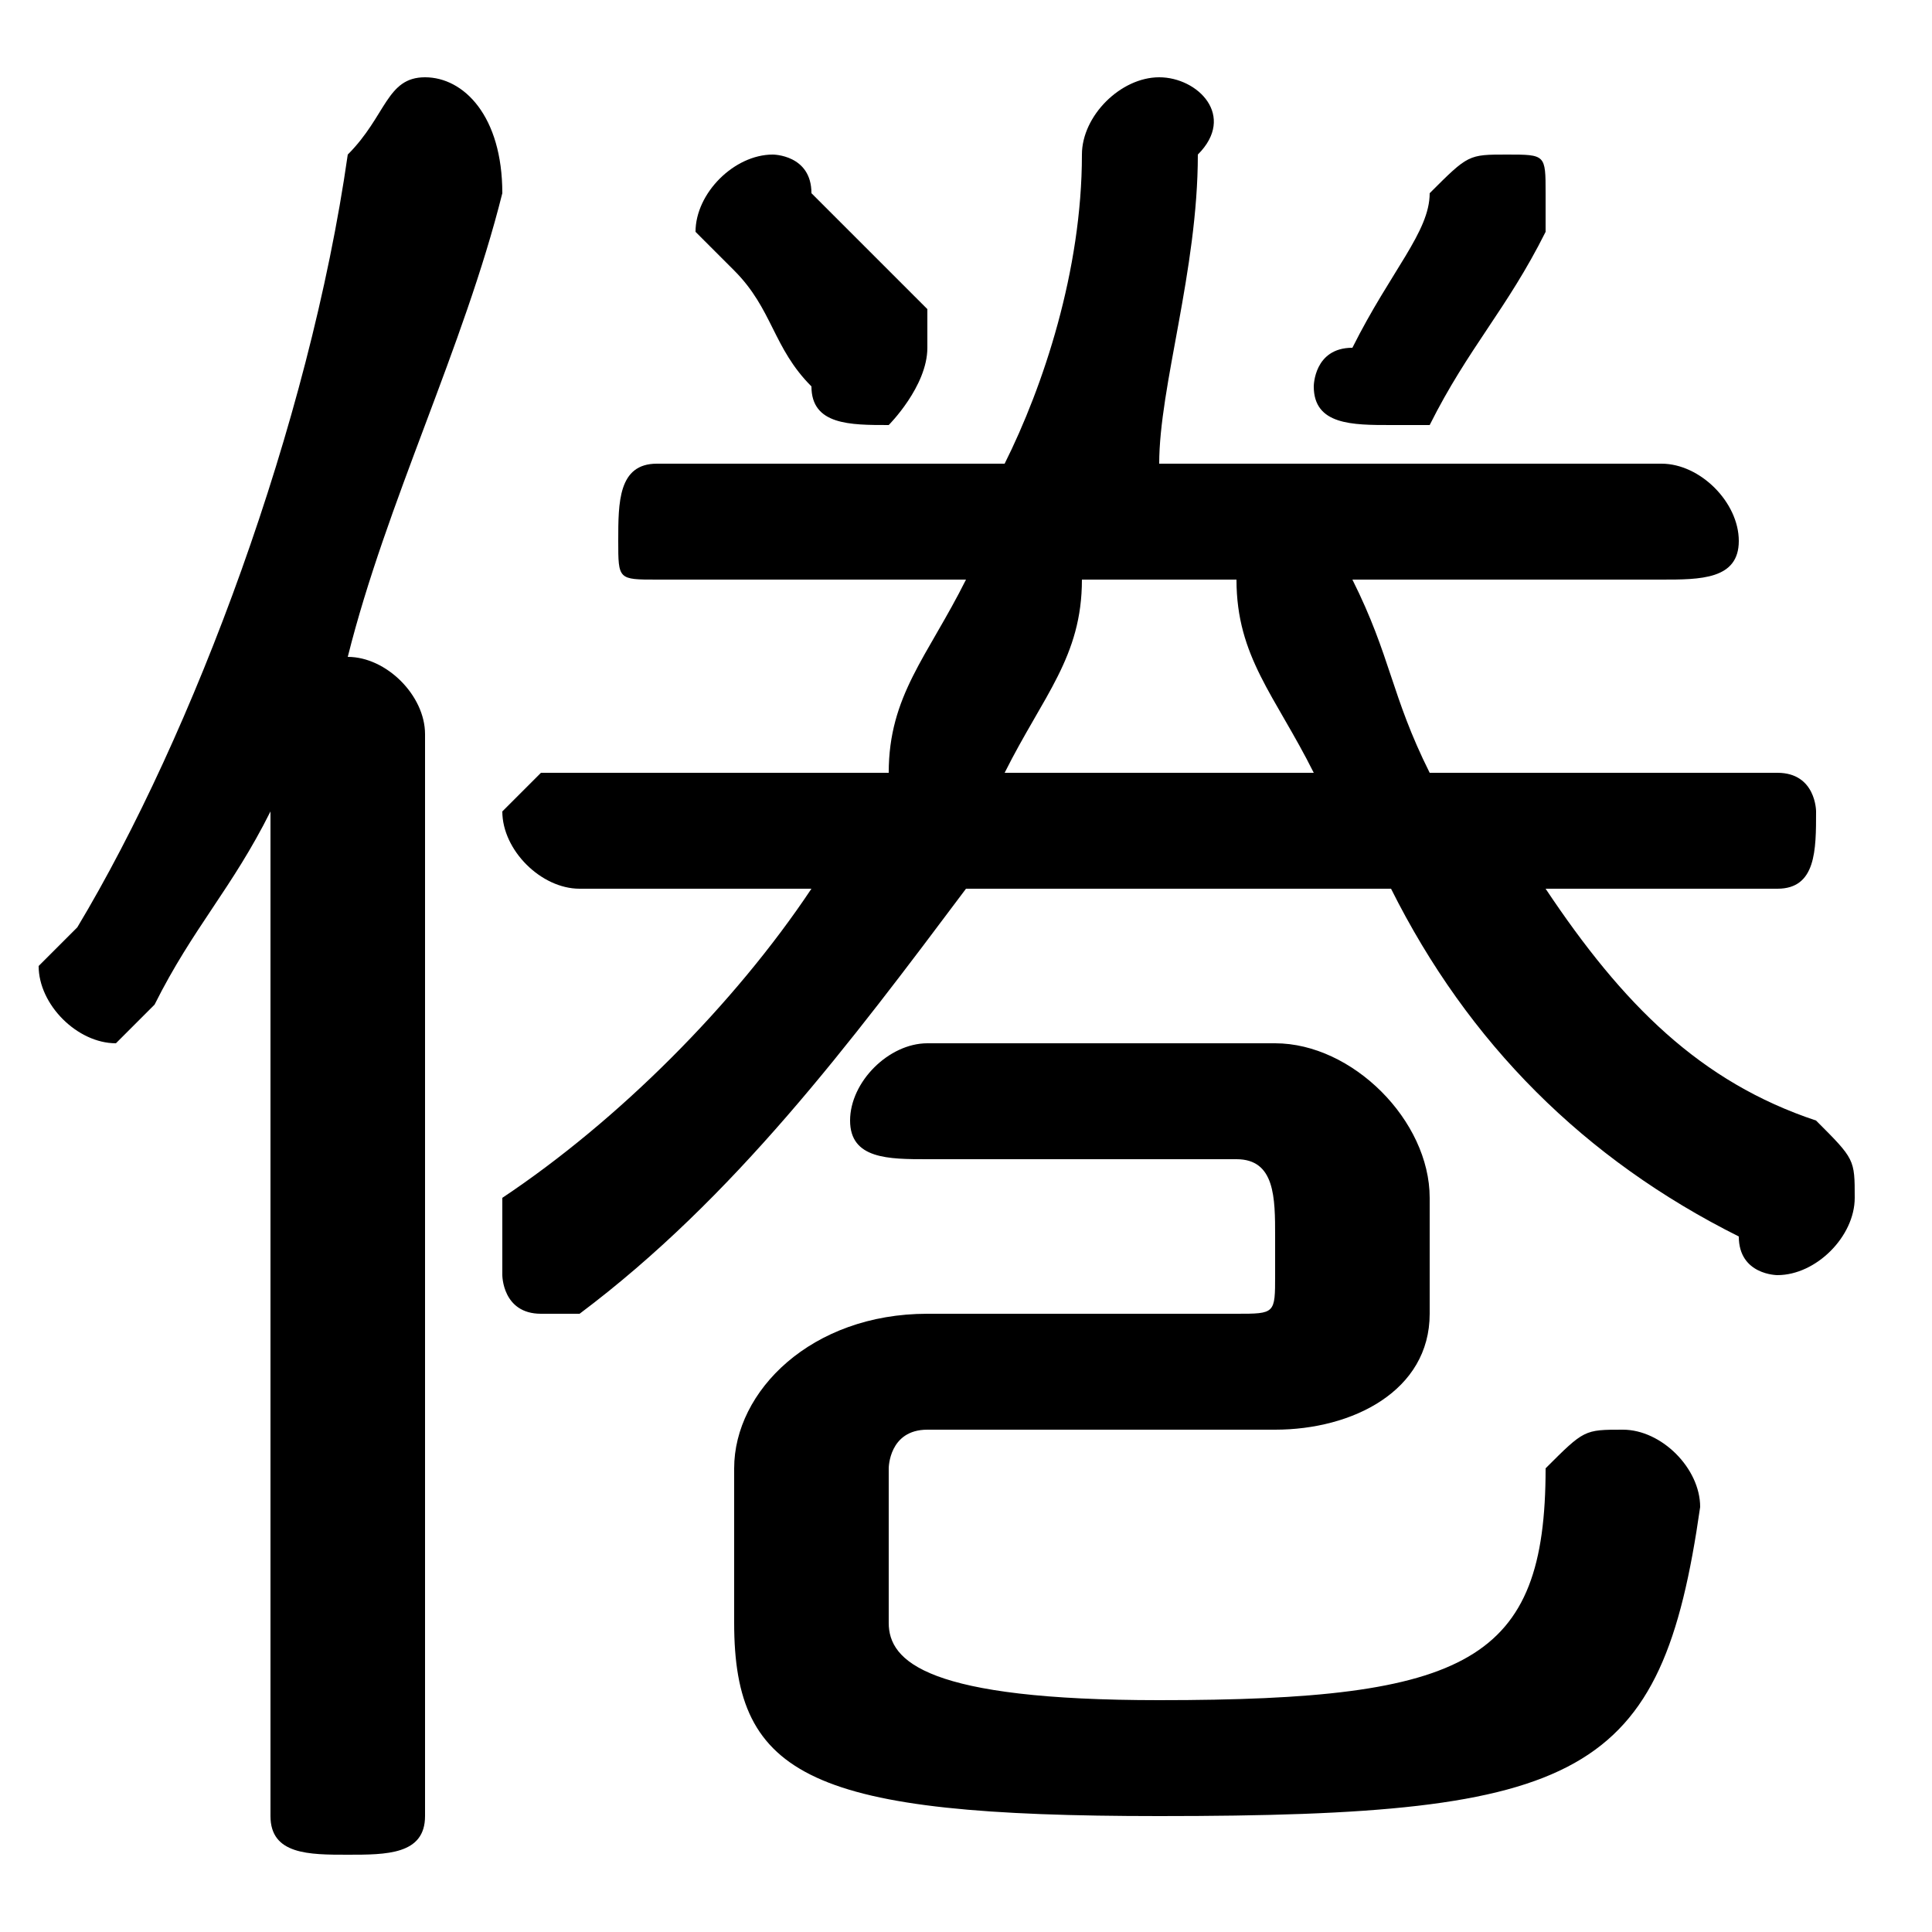 <svg xmlns="http://www.w3.org/2000/svg" viewBox="0 -44.0 50.0 50.0">
    <rect x="0" y="-44.0" width="50.0" height="50.0" fill="#808080" stroke="none"/>
    <g transform="scale(1, -1)">
        <!-- ボディの枠 -->
        <rect x="0" y="-6.0" width="50.0" height="50.0"
            stroke="white" fill="white"/>
        <!-- グリフ座標系の原点 -->
        <circle cx="0" cy="0" r="5" fill="white"/>
        <!-- グリフのアウトライン -->
        <g style="fill:black;stroke:#000000;stroke-width:0;stroke-linecap:round;stroke-linejoin:round;">
        <path d="M 36.0 21.0 C 38.0 17.0 41.0 14.0 45.0 12.0 C 45.0 11.0 46.0 11.0 46.0 11.0 C 47.0 11.0 48.0 12.0 48.0 13.0 C 48.0 14.0 48.0 14.0 47.0 15.0 C 44.0 16.0 42.0 18.0 40.0 21.0 L 46.0 21.0 C 47.0 21.0 47.0 22.0 47.0 23.0 C 47.0 23.0 47.0 24.0 46.0 24.0 L 37.0 24.0 C 36.0 26.0 36.0 27.0 35.0 29.0 L 43.0 29.0 C 44.0 29.0 45.0 29.0 45.0 30.0 C 45.0 31.0 44.0 32.0 43.0 32.0 L 30.0 32.0 C 30.0 34.0 31.0 37.0 31.0 40.0 C 32.0 41.0 31.0 42.0 30.0 42.0 C 29.0 42.0 28.0 41.0 28.0 40.0 C 28.0 37.0 27.0 34.0 26.0 32.0 L 17.0 32.0 C 16.0 32.0 16.0 31.0 16.0 30.0 C 16.0 29.0 16.0 29.0 17.0 29.0 L 25.0 29.0 C 24.0 27.0 23.0 26.0 23.0 24.0 L 14.0 24.0 C 14.0 24.0 13.0 23.0 13.0 23.0 C 13.0 22.0 14.0 21.0 15.0 21.0 L 21.0 21.0 C 19.0 18.0 16.0 15.0 13.0 13.0 C 13.0 12.0 13.0 12.0 13.0 11.0 C 13.0 11.0 13.0 10.0 14.0 10.0 C 14.0 10.0 15.0 10.0 15.0 10.0 C 19.0 13.0 22.0 17.0 25.0 21.0 Z M 26.0 24.0 C 27.0 26.0 28.0 27.0 28.0 29.0 L 32.0 29.0 C 32.0 27.0 33.0 26.0 34.0 24.0 Z M 7.0 -3.0 C 7.0 -4.0 8.0 -4.0 9.0 -4.0 C 10.0 -4.0 11.0 -4.0 11.0 -3.0 L 11.0 25.0 C 11.0 26.0 10.0 27.0 9.0 27.0 C 10.0 31.0 12.0 35.0 13.0 39.0 C 13.0 41.0 12.0 42.0 11.0 42.0 C 10.0 42.0 10.0 41.0 9.0 40.0 C 8.0 33.0 5.0 25.0 2.0 20.0 C 1.0 19.0 1.0 19.0 1.0 19.0 C 1.0 18.0 2.0 17.0 3.0 17.0 C 3.0 17.0 4.0 18.0 4.0 18.0 C 5.0 20.0 6.0 21.0 7.0 23.0 Z M 21.0 39.0 C 21.0 40.0 20.0 40.0 20.0 40.0 C 19.0 40.0 18.0 39.0 18.0 38.0 C 18.0 38.0 18.0 38.0 19.0 37.0 C 20.0 36.0 20.0 35.0 21.0 34.0 C 21.0 33.0 22.0 33.0 23.0 33.0 C 23.0 33.0 24.0 34.0 24.0 35.0 C 24.0 35.0 24.0 35.0 24.0 36.0 C 23.0 37.0 22.0 38.0 21.0 39.0 Z M 37.0 33.0 C 38.0 35.0 39.0 36.0 40.0 38.0 C 40.0 38.0 40.0 38.0 40.0 39.0 C 40.0 40.0 40.0 40.0 39.0 40.0 C 38.0 40.0 38.0 40.0 37.0 39.0 C 37.0 38.0 36.0 37.0 35.0 35.0 C 34.0 35.0 34.0 34.0 34.0 34.0 C 34.0 33.0 35.0 33.0 36.0 33.0 C 36.0 33.0 37.0 33.0 37.0 33.0 Z M 33.0 7.0 C 35.0 7.0 37.0 8.0 37.0 10.0 L 37.0 13.0 C 37.0 15.0 35.0 17.0 33.0 17.0 L 24.0 17.0 C 23.0 17.0 22.0 16.0 22.0 15.0 C 22.0 14.0 23.0 14.0 24.0 14.0 L 32.0 14.0 C 33.0 14.0 33.0 13.0 33.0 12.0 L 33.0 11.0 C 33.0 10.0 33.0 10.0 32.0 10.0 L 24.0 10.0 C 21.0 10.0 19.0 8.0 19.0 6.0 L 19.0 2.0 C 19.0 -2.0 21.0 -3.0 30.0 -3.0 C 41.0 -3.0 43.0 -2.0 44.0 5.0 C 44.0 6.0 43.0 7.0 42.0 7.0 C 41.0 7.0 41.0 7.0 40.0 6.0 C 40.0 1.0 38.0 0.0 30.0 0.0 C 24.0 0.0 23.0 1.0 23.0 2.0 L 23.0 6.0 C 23.0 6.0 23.0 7.0 24.0 7.0 Z"/>
    </g>
    </g>
</svg>
